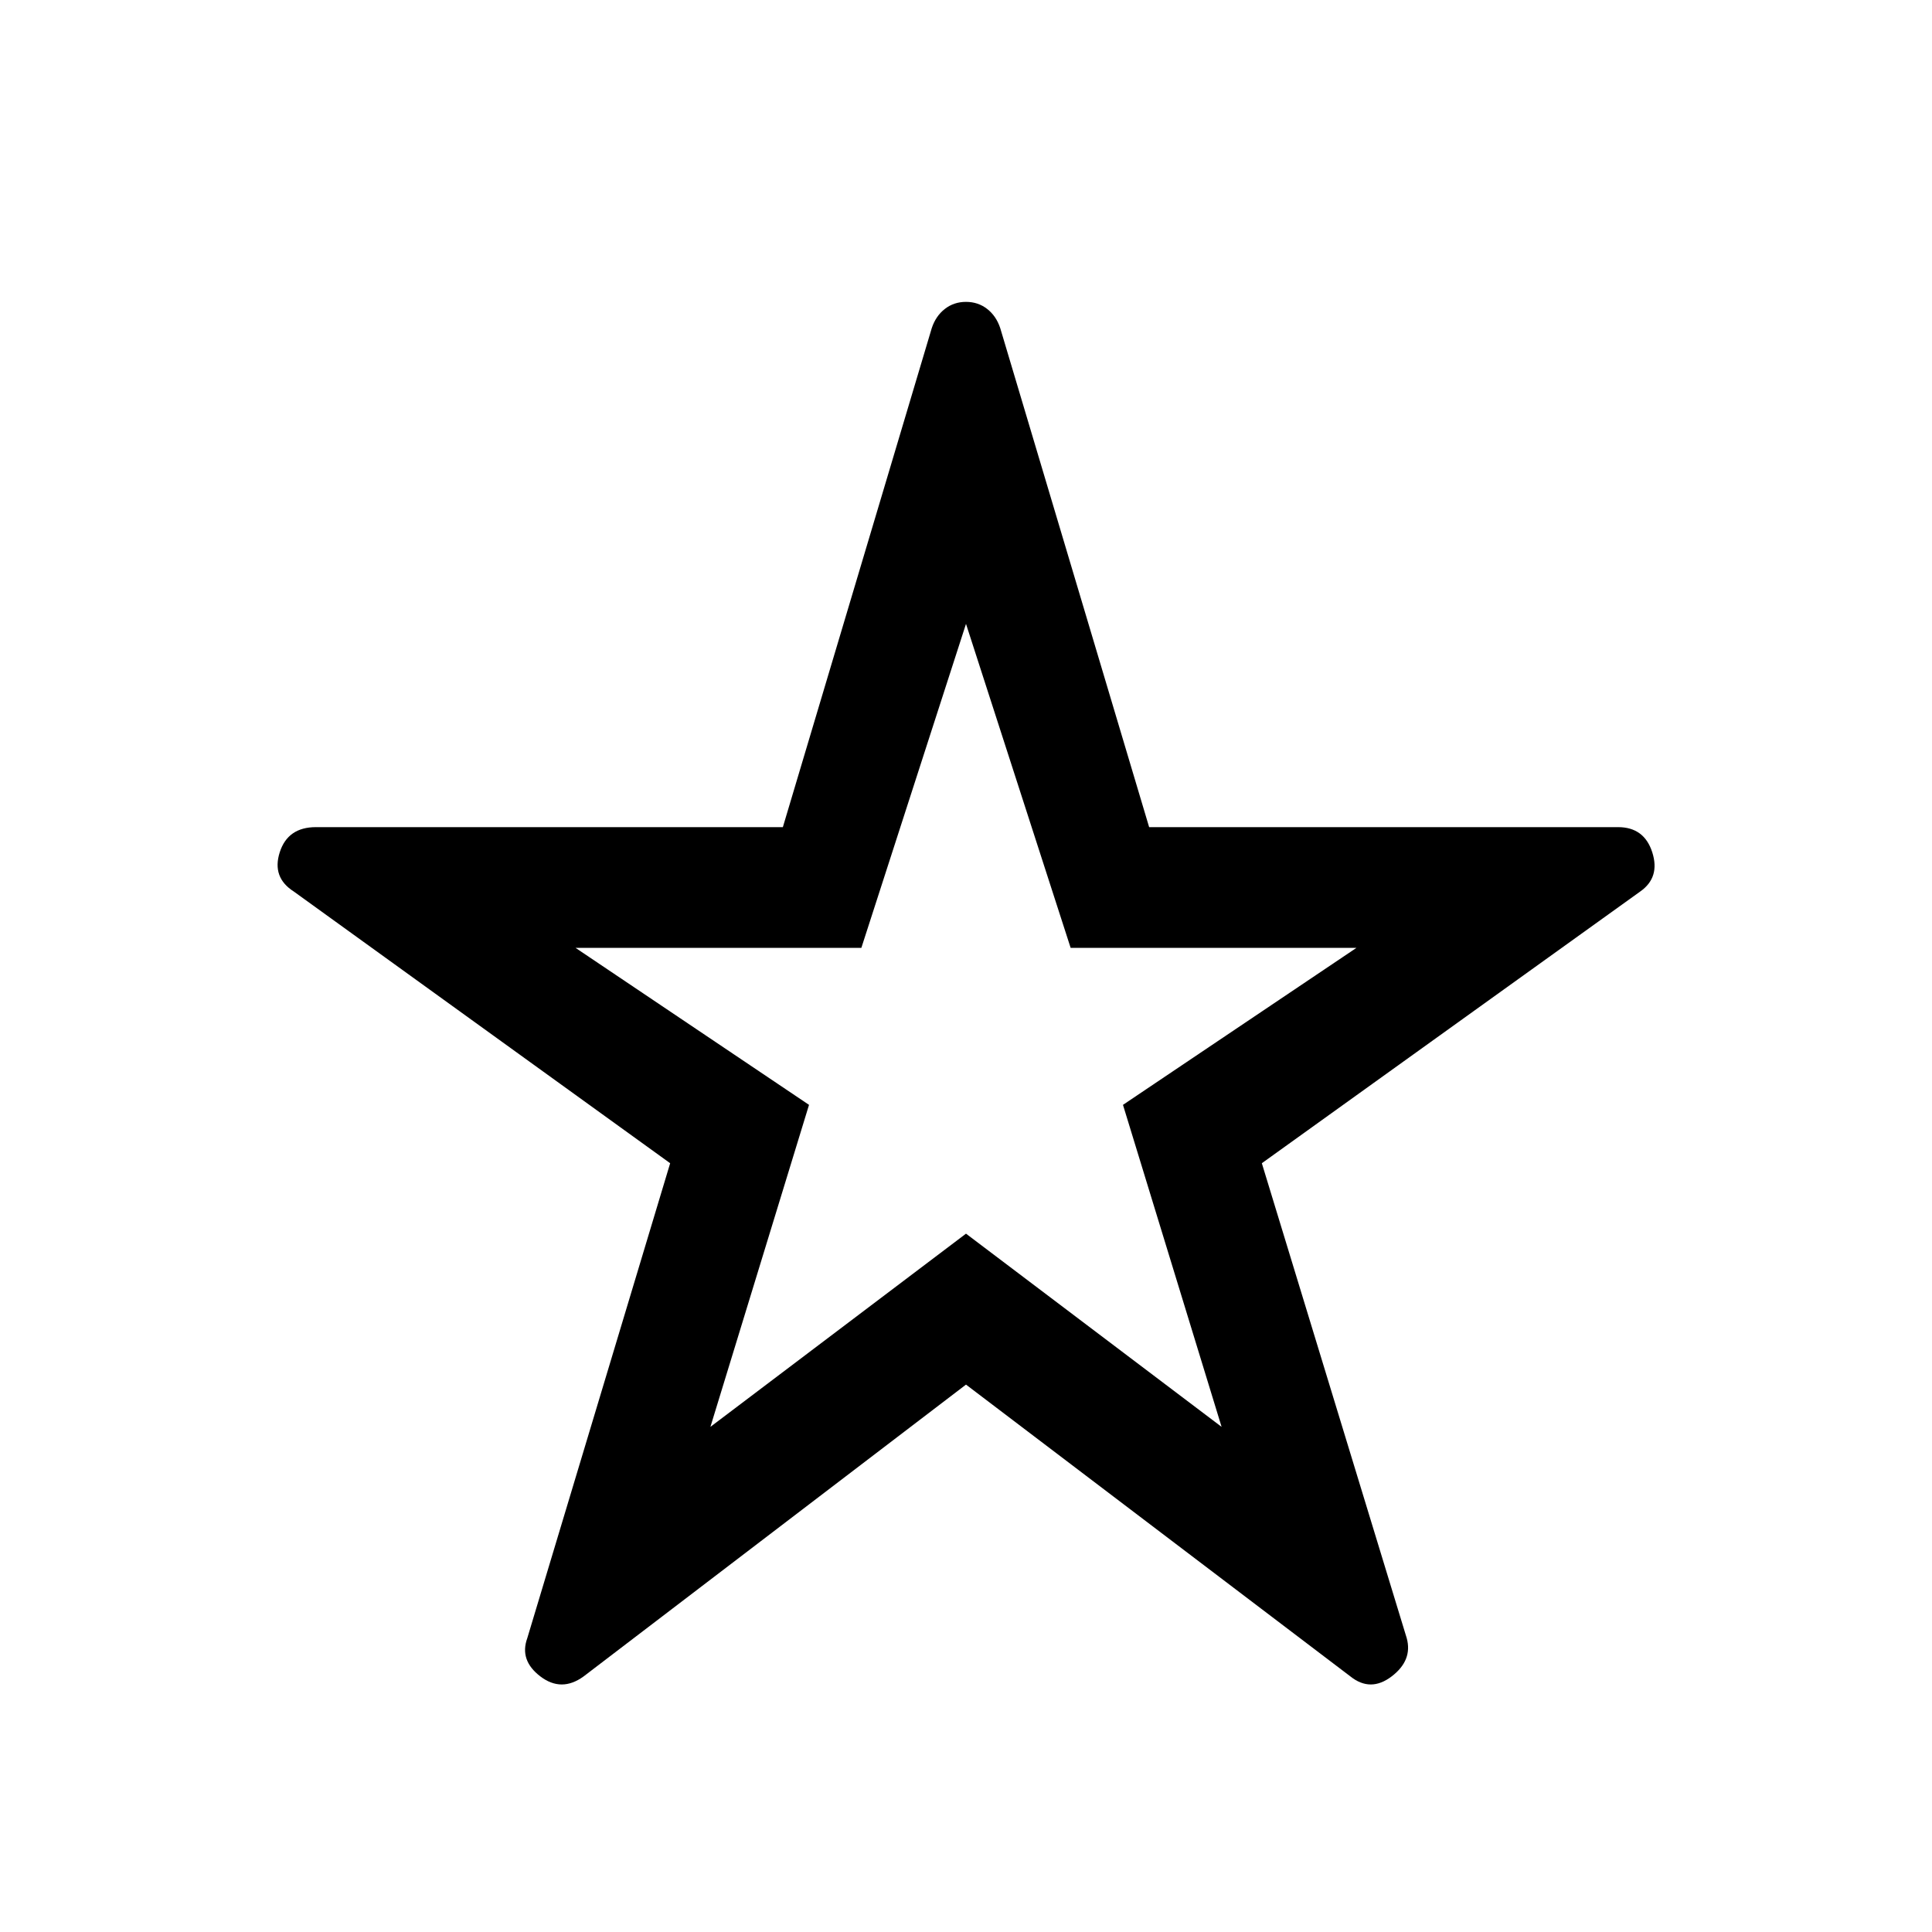 <svg xmlns="http://www.w3.org/2000/svg" height="48" width="48"><path d="M24 25.45Zm-9.5 16.2q-.55.4-1.075 0-.525-.4-.325-.95l3.55-11.8-9.35-6.75q-.55-.35-.35-.975.2-.625.9-.625h11.6l3.7-12.4q.1-.3.325-.475T24 7.5q.3 0 .525.175.225.175.325.475l3.7 12.4H40.2q.65 0 .85.625.2.625-.3.975l-9.4 6.75 3.6 11.8q.15.55-.375.95-.525.4-1.025 0L24 34.4Zm3.15-6.2 6.35-4.8 6.35 4.8-2.45-8 5.8-3.9h-7.1L24 15.5l-2.6 8.05h-7.1l5.8 3.9Z"/></svg>